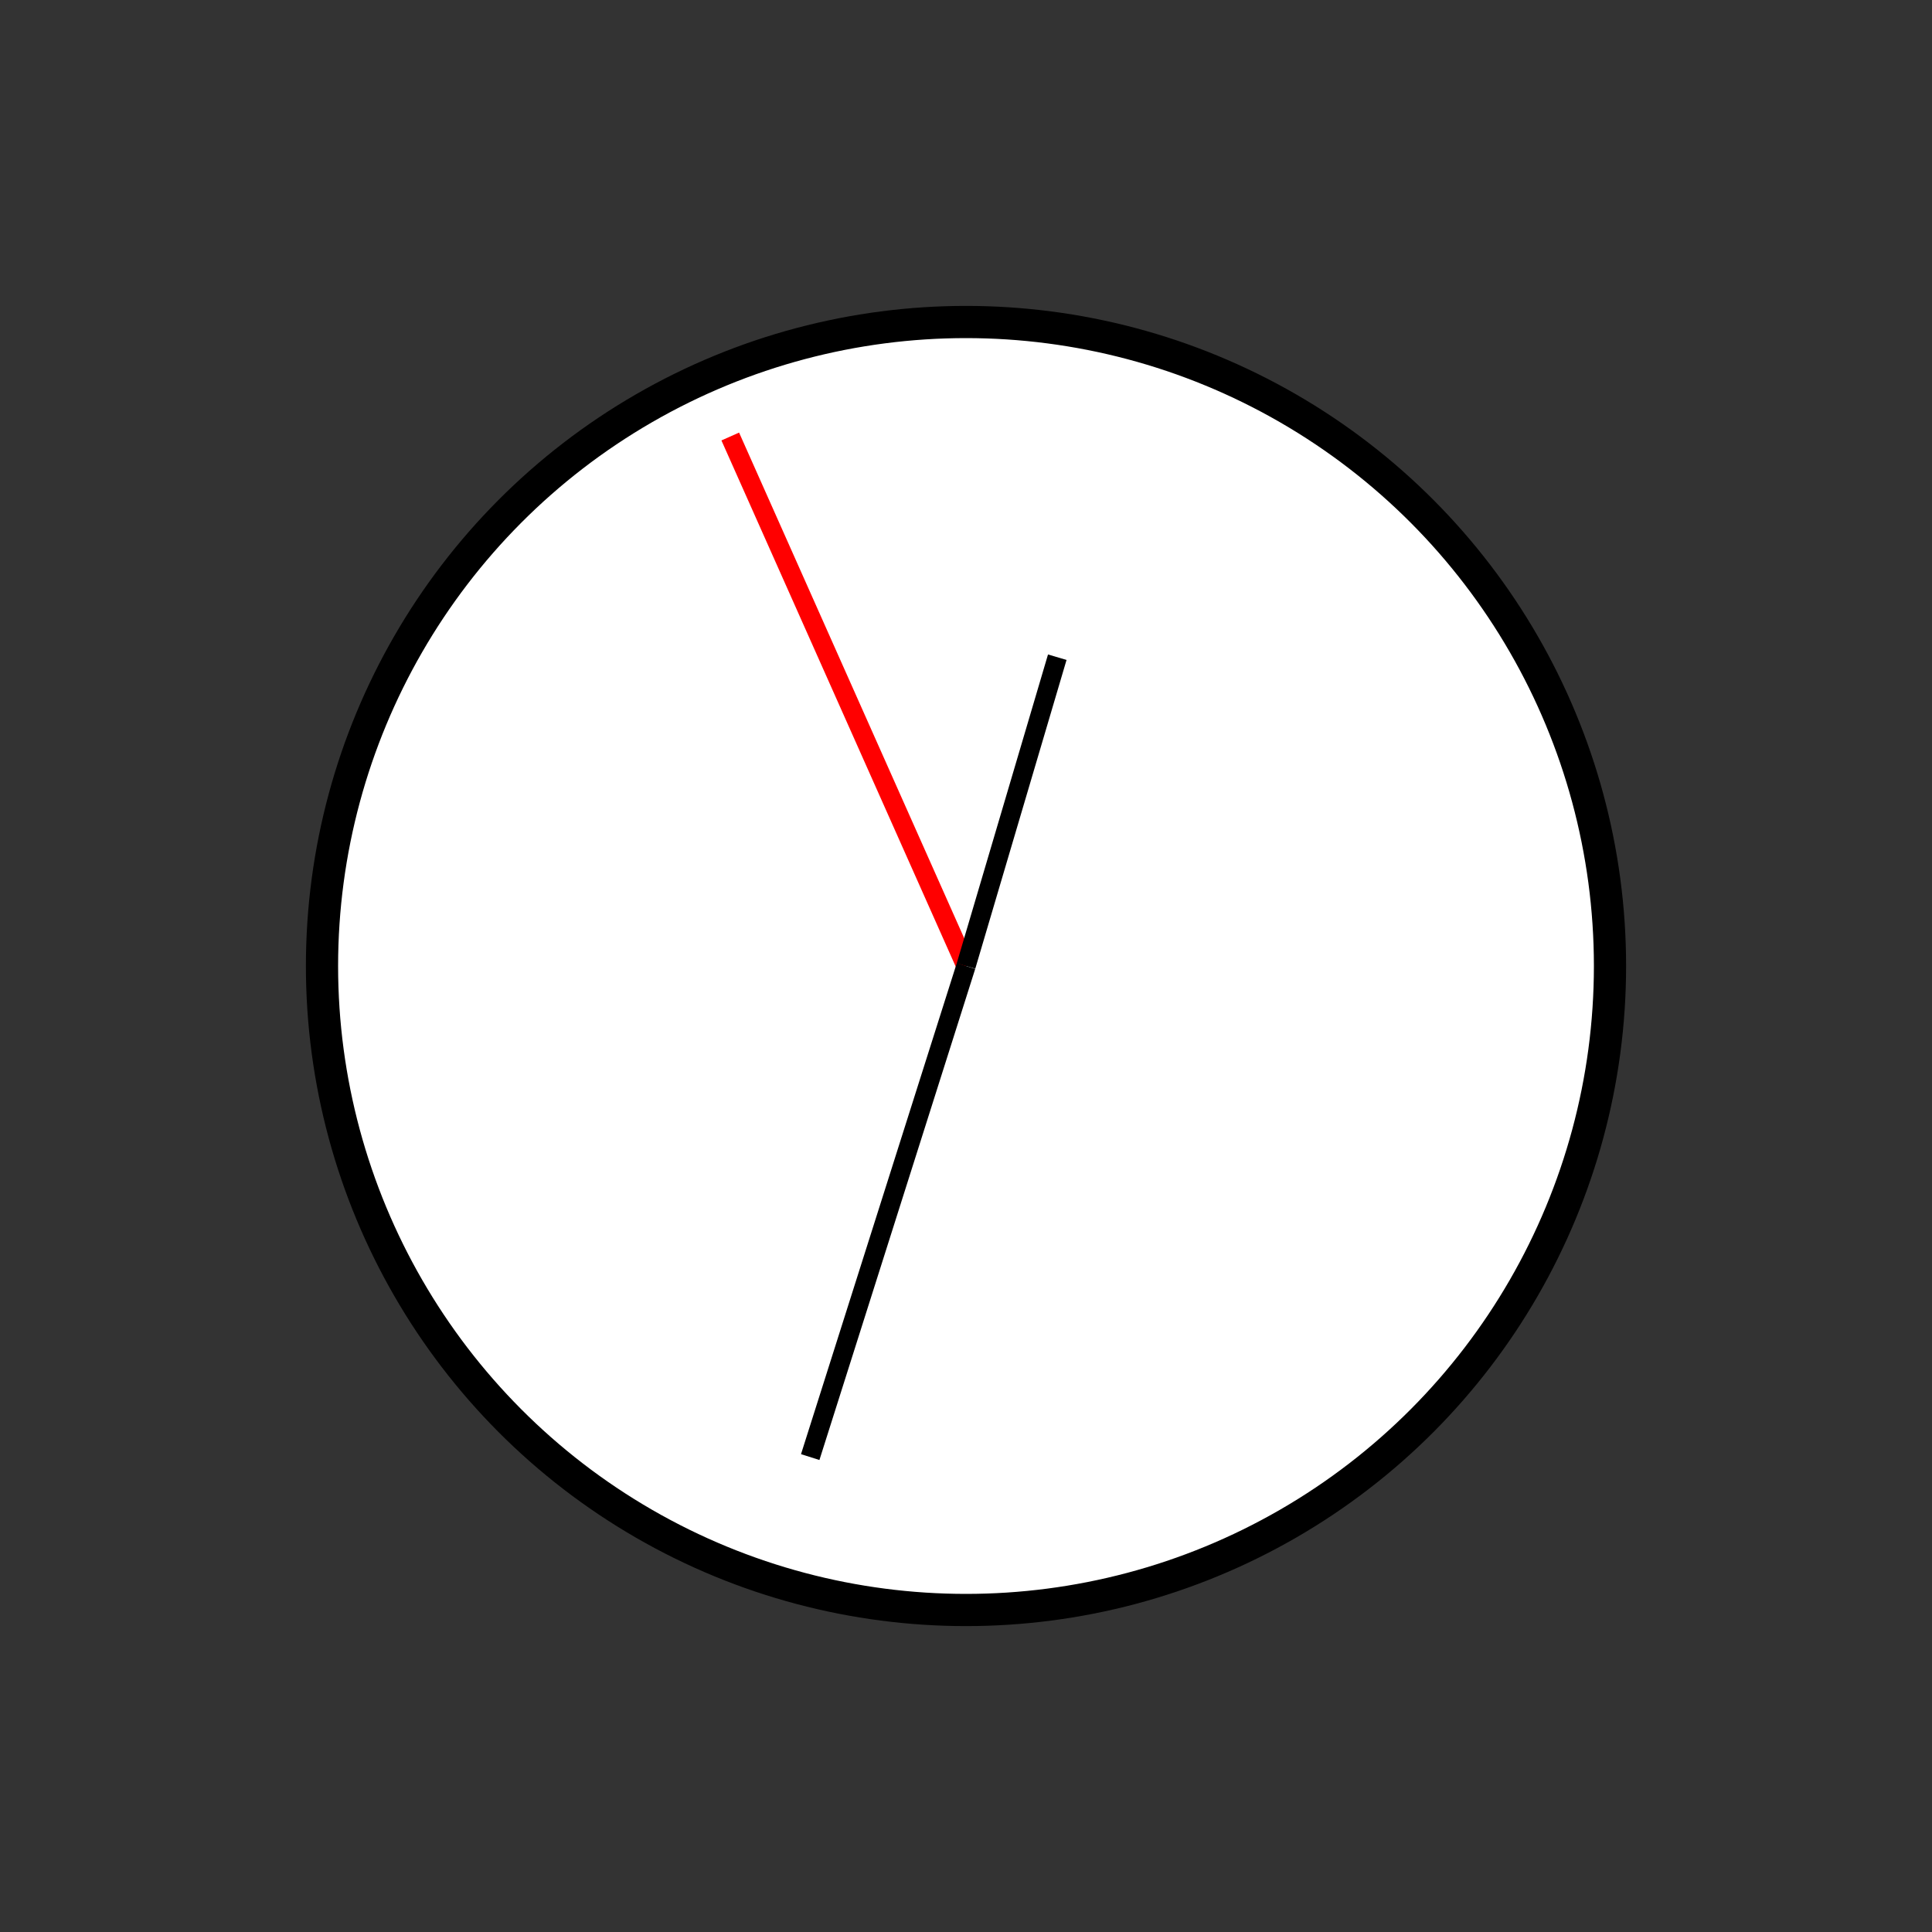 <?xml version="1.0" encoding="UTF-8" standalone="no"?>
<!DOCTYPE svg PUBLIC "-//W3C//DTD SVG 1.1//EN" "http://www.w3.org/Graphics/SVG/1.1/DTD/svg11.dtd">
<svg xmlns="http://www.w3.org/2000/svg"
     width="100%"
     height="100%"
     viewBox="0 0 300 300"
     version="2.0"><rect x="0" y="0" width="300" height="300" fill="#333333" stroke="none"/><circle cx="150" cy="150" r="100" style="fill:#fff;stroke:#000;stroke-width:5px;"/><line x1="150" y1="150" x2="113.394" y2="67.781" style="fill:none;stroke:#f00;stroke-width:3px;"/><line x1="150" y1="150" x2="125.810" y2="226.255" style="fill:none;stroke:#000;stroke-width:3px;"/><line x1="150" y1="150" x2="164.173" y2="102.051" style="fill:none;stroke:#000;stroke-width:3px;"/></svg>